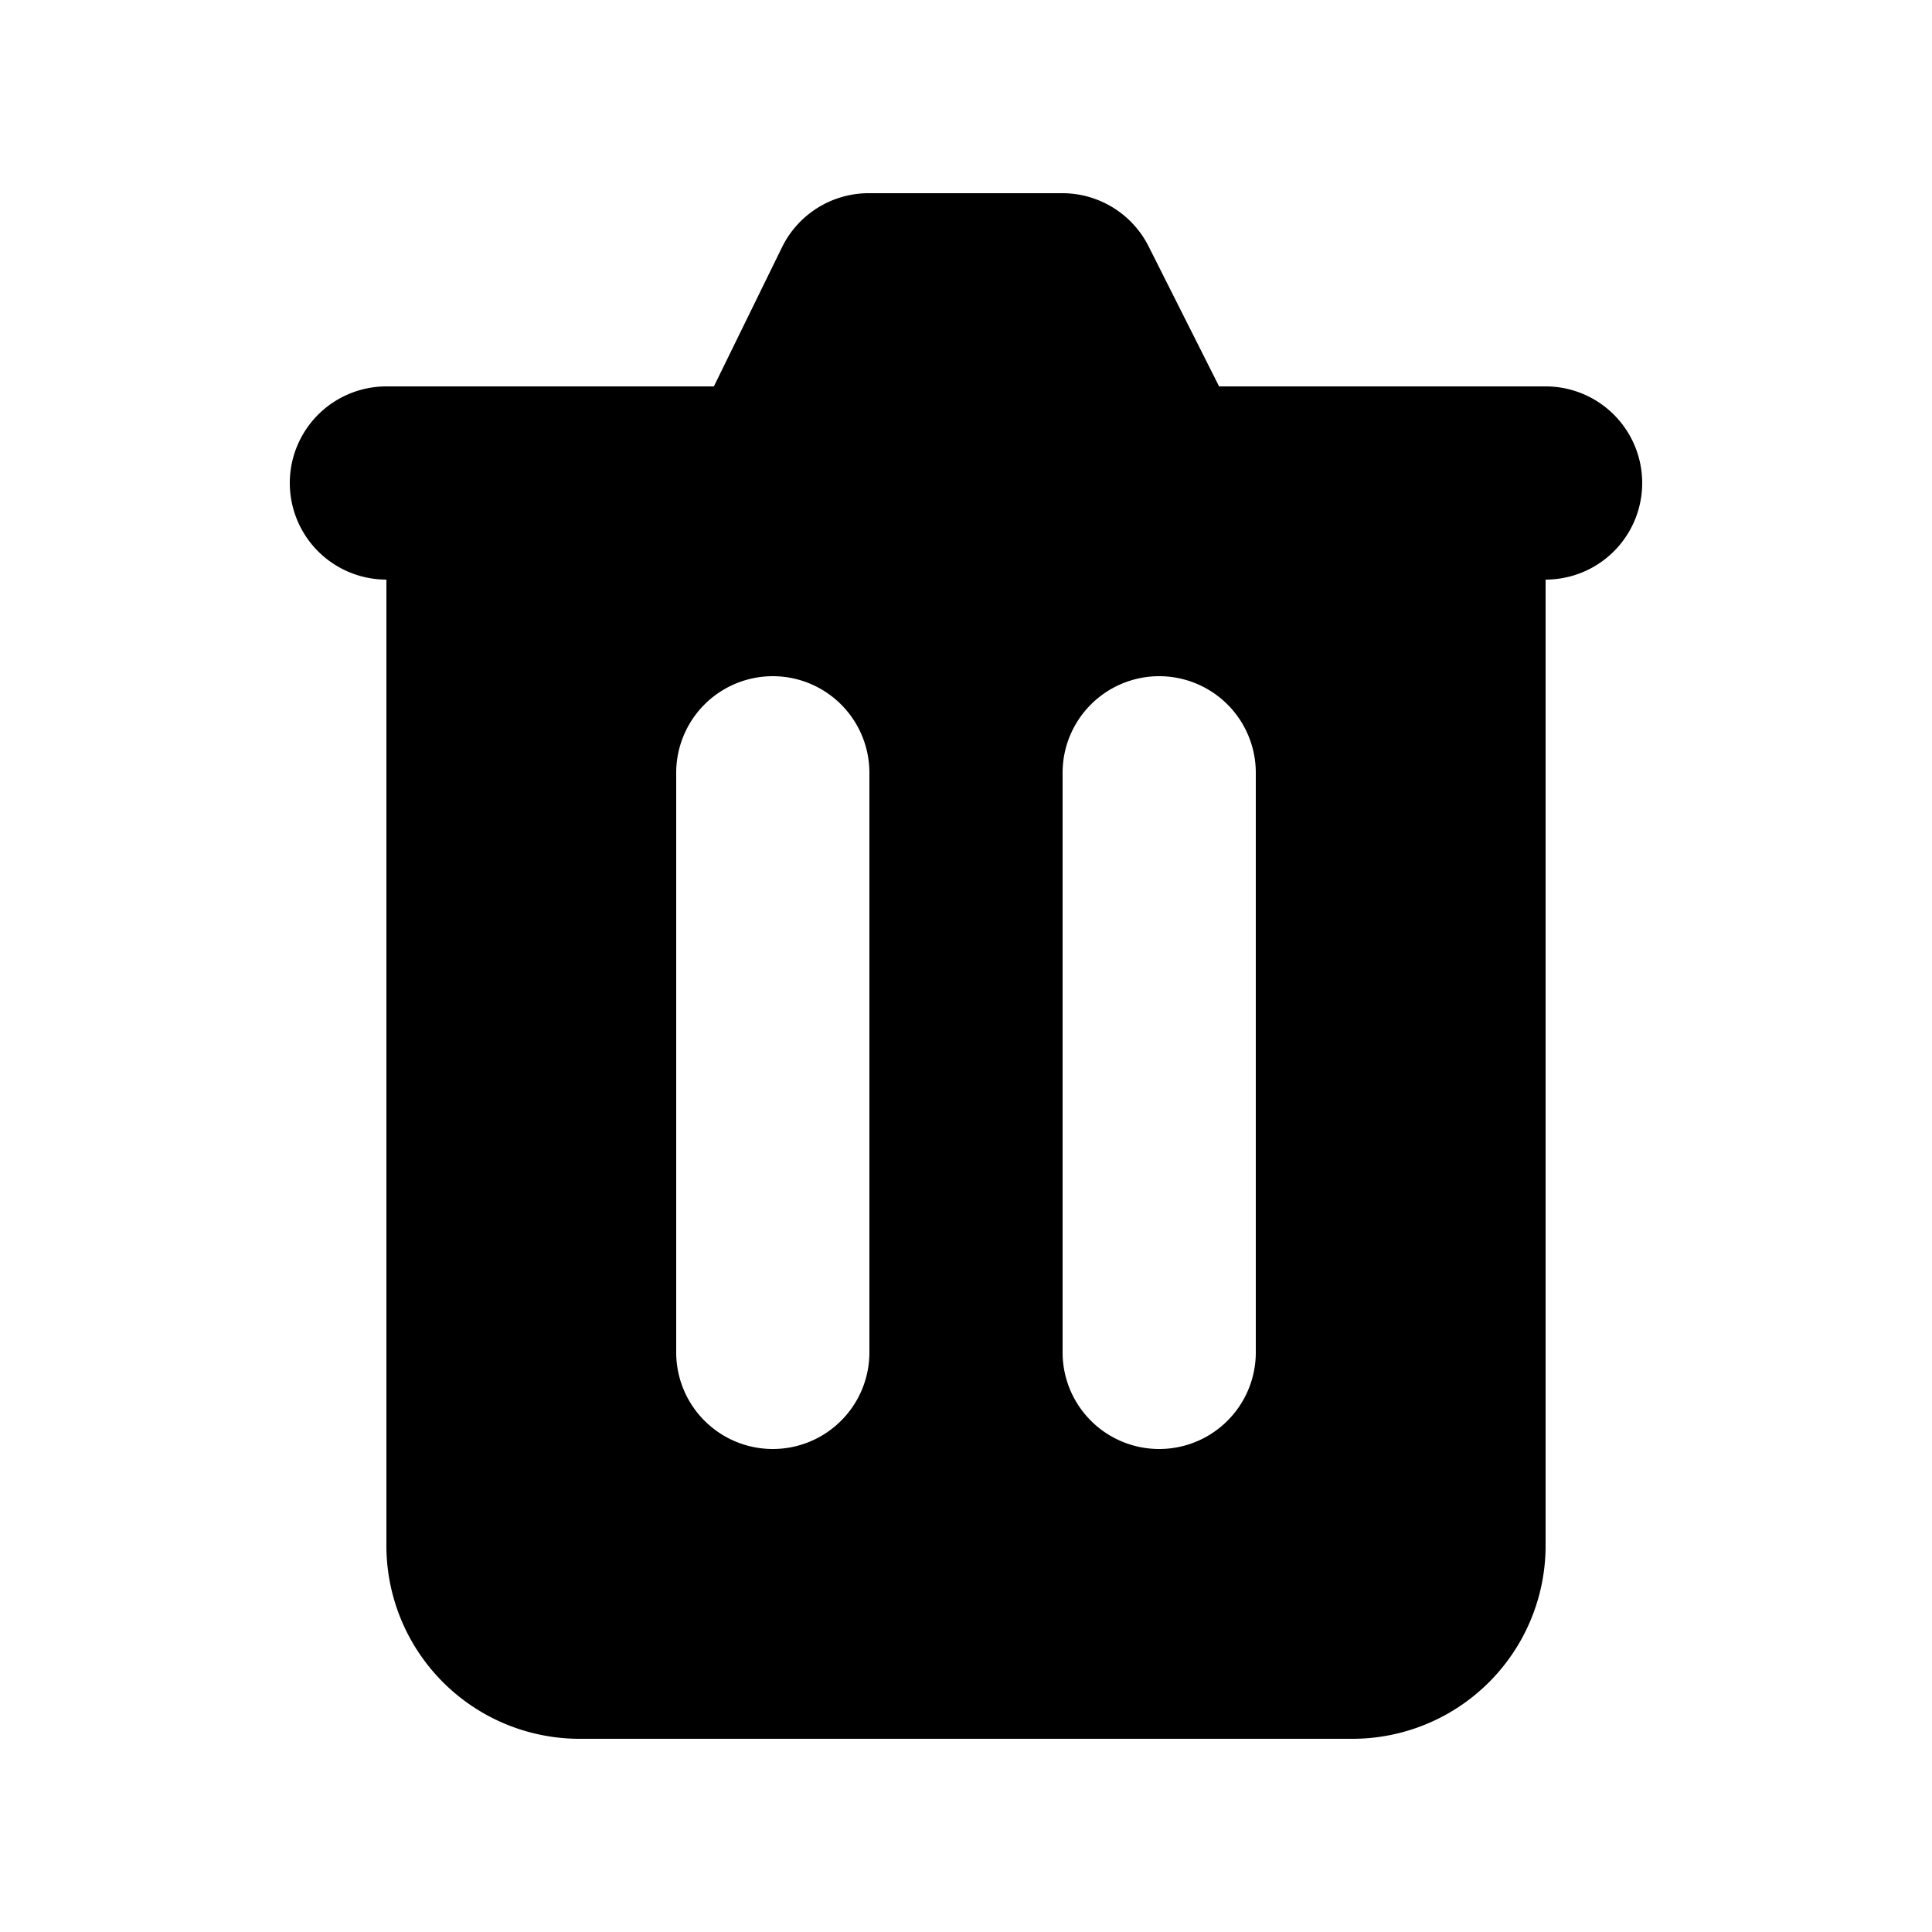 <svg xmlns="http://www.w3.org/2000/svg" viewBox="0 0 20 20"><path fill-rule="evenodd" d="M9 2a1 1 0 0 0-.9.55L7.39 4H4a1 1 0 0 0 0 2v10a2 2 0 0 0 2 2h8a2 2 0 0 0 2-2V6a1 1 0 1 0 0-2h-3.38l-.73-1.45A1 1 0 0 0 11 2H9zM7 8a1 1 0 0 1 2 0v6a1 1 0 1 1-2 0V8zm5-1a1 1 0 0 0-1 1v6a1 1 0 1 0 2 0V8a1 1 0 0 0-1-1z" clip-rule="evenodd"/></svg>
